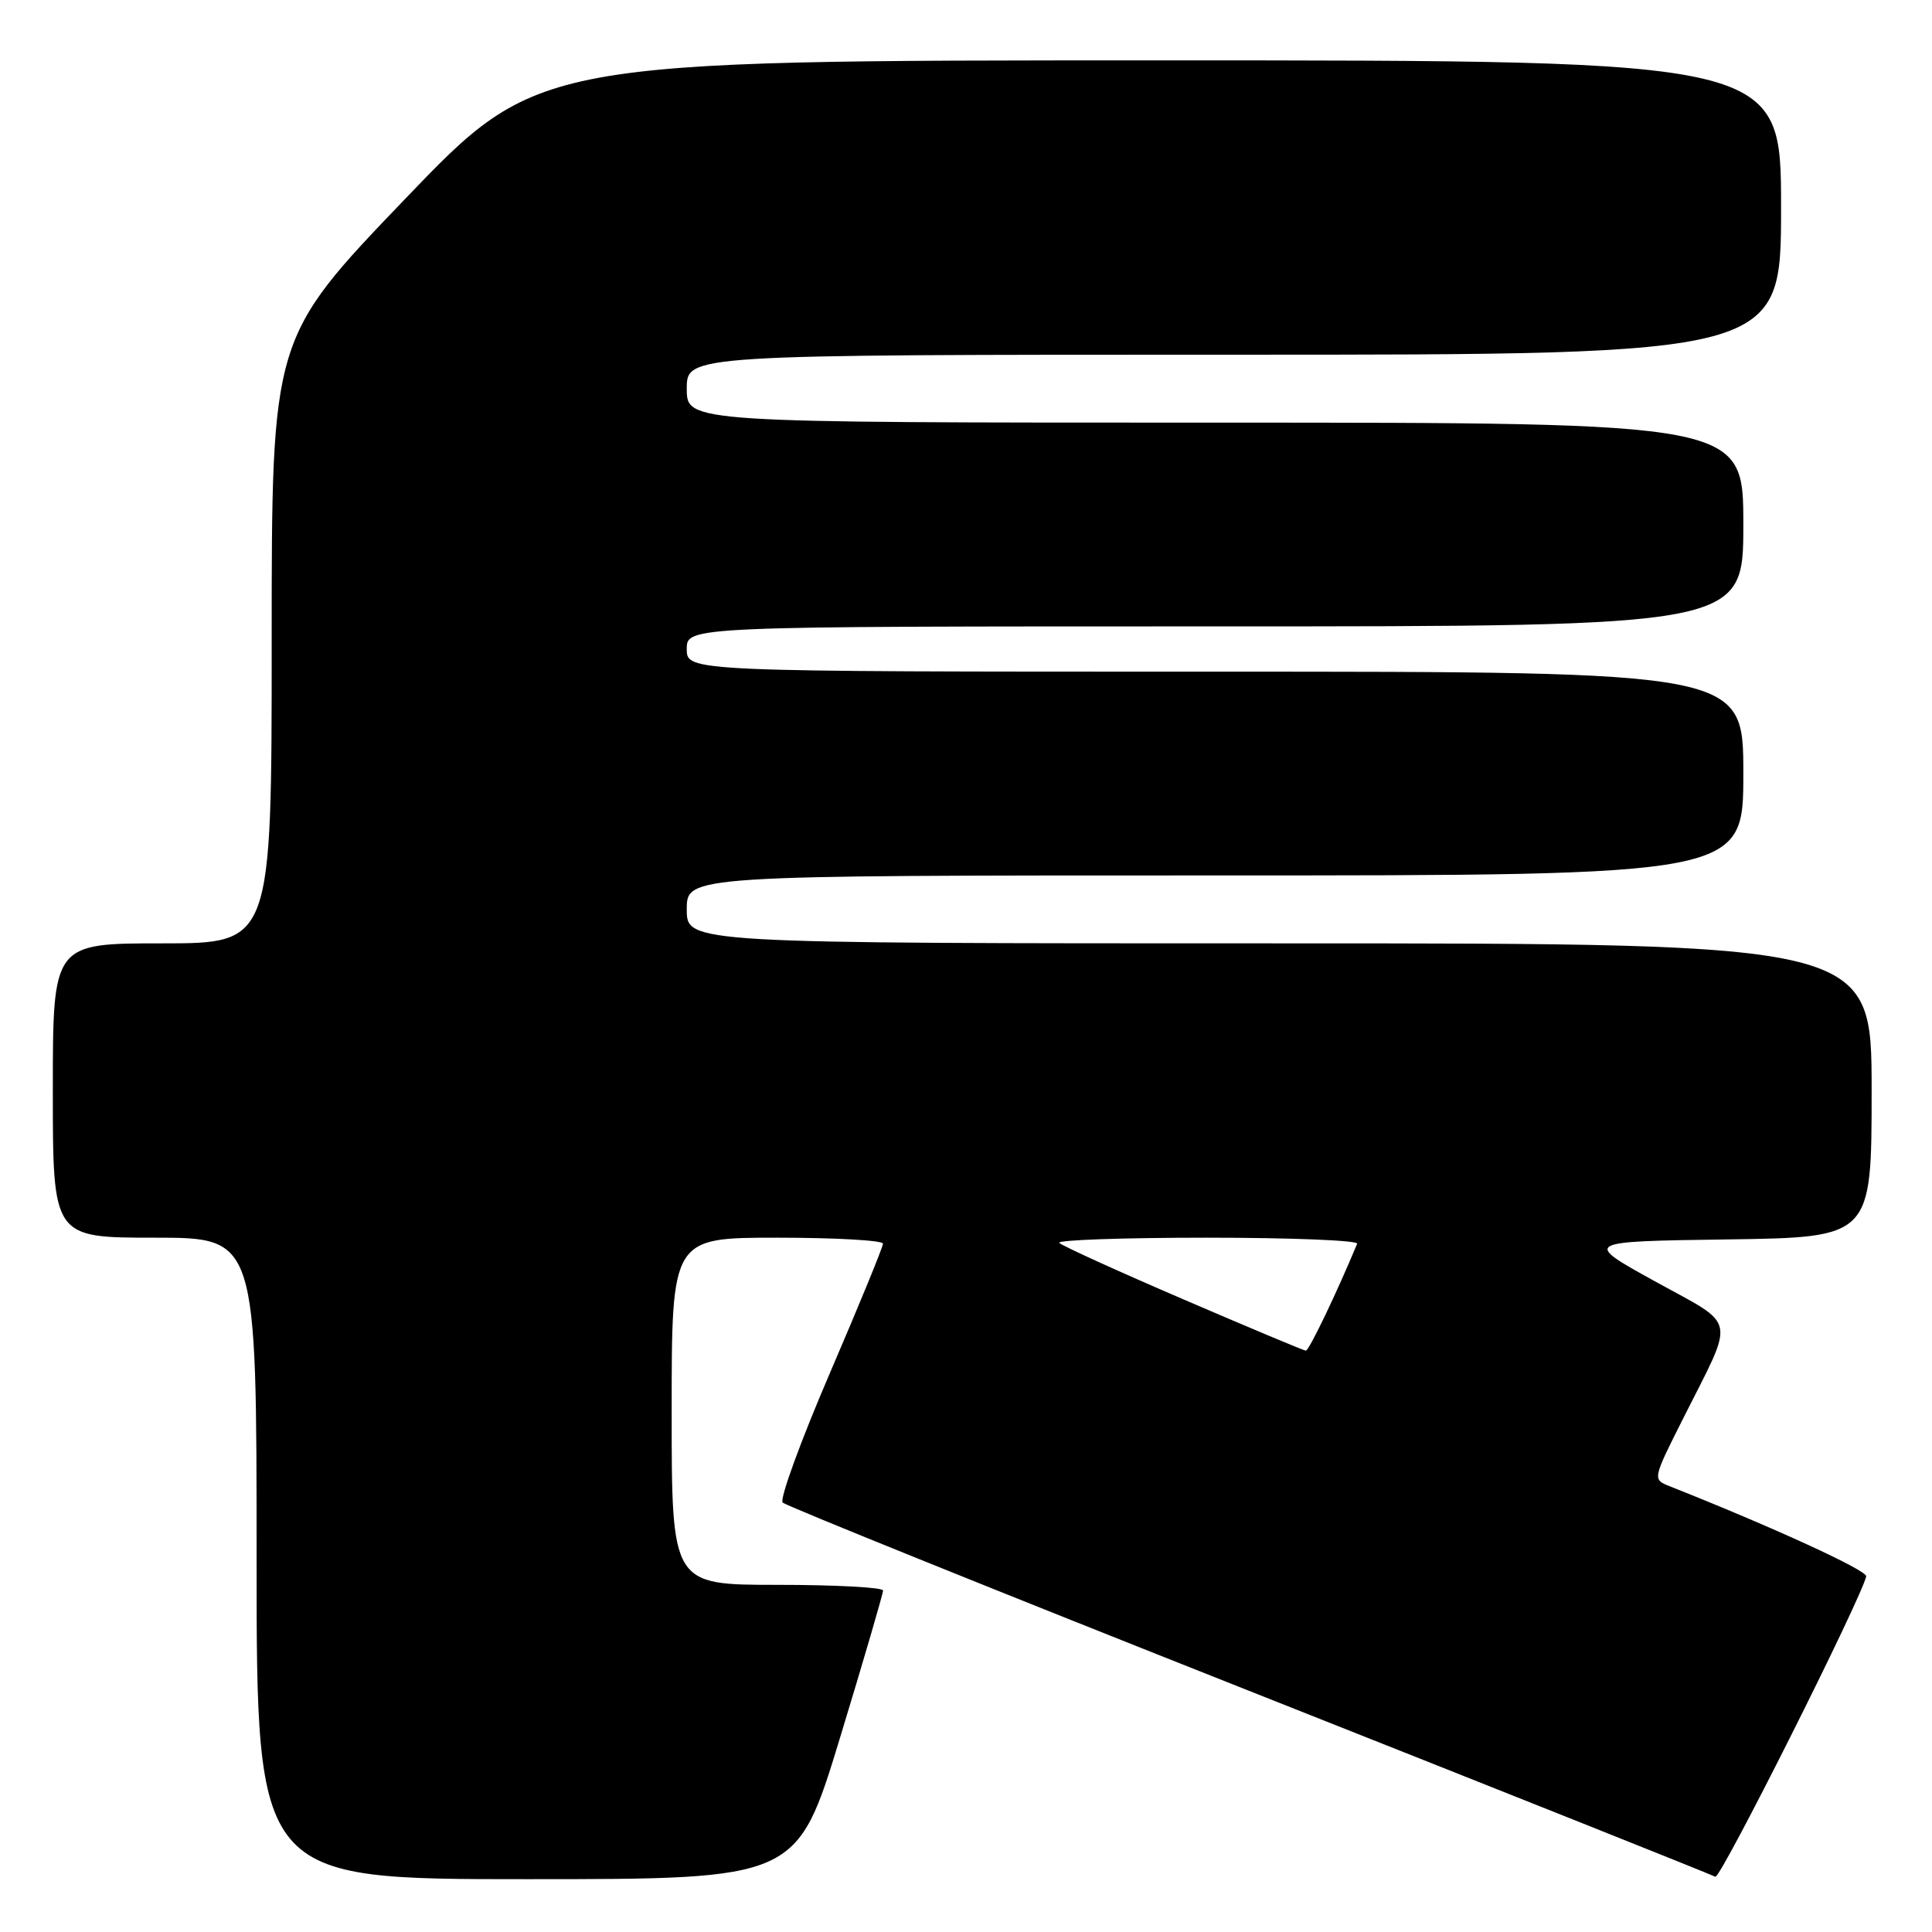 <?xml version="1.0" encoding="UTF-8" standalone="no"?>
<!DOCTYPE svg PUBLIC "-//W3C//DTD SVG 1.1//EN" "http://www.w3.org/Graphics/SVG/1.1/DTD/svg11.dtd" >
<svg xmlns="http://www.w3.org/2000/svg" xmlns:xlink="http://www.w3.org/1999/xlink" version="1.1" viewBox="0 0 256 256">
 <g >
 <path fill="currentColor"
d=" M 111.31 230.25 C 114.45 219.94 117.01 211.16 117.01 210.75 C 117.00 210.34 110.70 210.00 103.00 210.00 C 89.00 210.00 89.00 210.00 89.00 187.00 C 89.00 164.00 89.00 164.00 103.00 164.00 C 110.70 164.00 117.00 164.36 117.00 164.79 C 117.00 165.23 113.83 172.95 109.96 181.95 C 106.09 190.95 103.27 198.67 103.71 199.10 C 104.14 199.53 131.95 210.75 165.50 224.04 C 199.05 237.33 226.85 248.42 227.29 248.68 C 227.93 249.08 246.55 212.01 247.28 208.88 C 247.46 208.10 234.93 202.36 221.23 196.93 C 218.96 196.03 218.96 196.03 223.05 187.91 C 229.96 174.16 230.31 175.87 219.32 169.80 C 209.72 164.50 209.72 164.50 228.86 164.23 C 248.00 163.96 248.00 163.96 248.00 144.48 C 248.00 125.00 248.00 125.00 169.50 125.00 C 91.00 125.00 91.00 125.00 91.00 120.50 C 91.00 116.00 91.00 116.00 161.00 116.00 C 231.00 116.00 231.00 116.00 231.00 102.50 C 231.00 89.00 231.00 89.00 161.00 89.00 C 91.00 89.00 91.00 89.00 91.00 86.00 C 91.00 83.00 91.00 83.00 161.00 83.00 C 231.00 83.00 231.00 83.00 231.00 69.50 C 231.00 56.00 231.00 56.00 161.00 56.00 C 91.00 56.00 91.00 56.00 91.00 51.50 C 91.00 47.00 91.00 47.00 163.50 47.00 C 236.00 47.00 236.00 47.00 236.00 27.50 C 236.00 8.00 236.00 8.00 153.64 8.00 C 71.28 8.00 71.28 8.00 53.64 26.40 C 36.00 44.79 36.00 44.79 36.00 84.90 C 36.00 125.00 36.00 125.00 21.50 125.00 C 7.00 125.00 7.00 125.00 7.00 144.50 C 7.00 164.00 7.00 164.00 20.50 164.00 C 34.00 164.00 34.00 164.00 34.00 206.50 C 34.00 249.00 34.00 249.00 69.80 249.00 C 105.60 249.00 105.60 249.00 111.31 230.25 Z  M 156.78 172.16 C 148.13 168.44 140.74 165.08 140.36 164.69 C 139.98 164.31 148.78 164.00 159.92 164.00 C 171.05 164.00 180.02 164.36 179.83 164.80 C 177.10 171.37 173.44 178.99 173.03 178.97 C 172.74 178.95 165.42 175.88 156.78 172.16 Z "/>
</g>
</svg>
